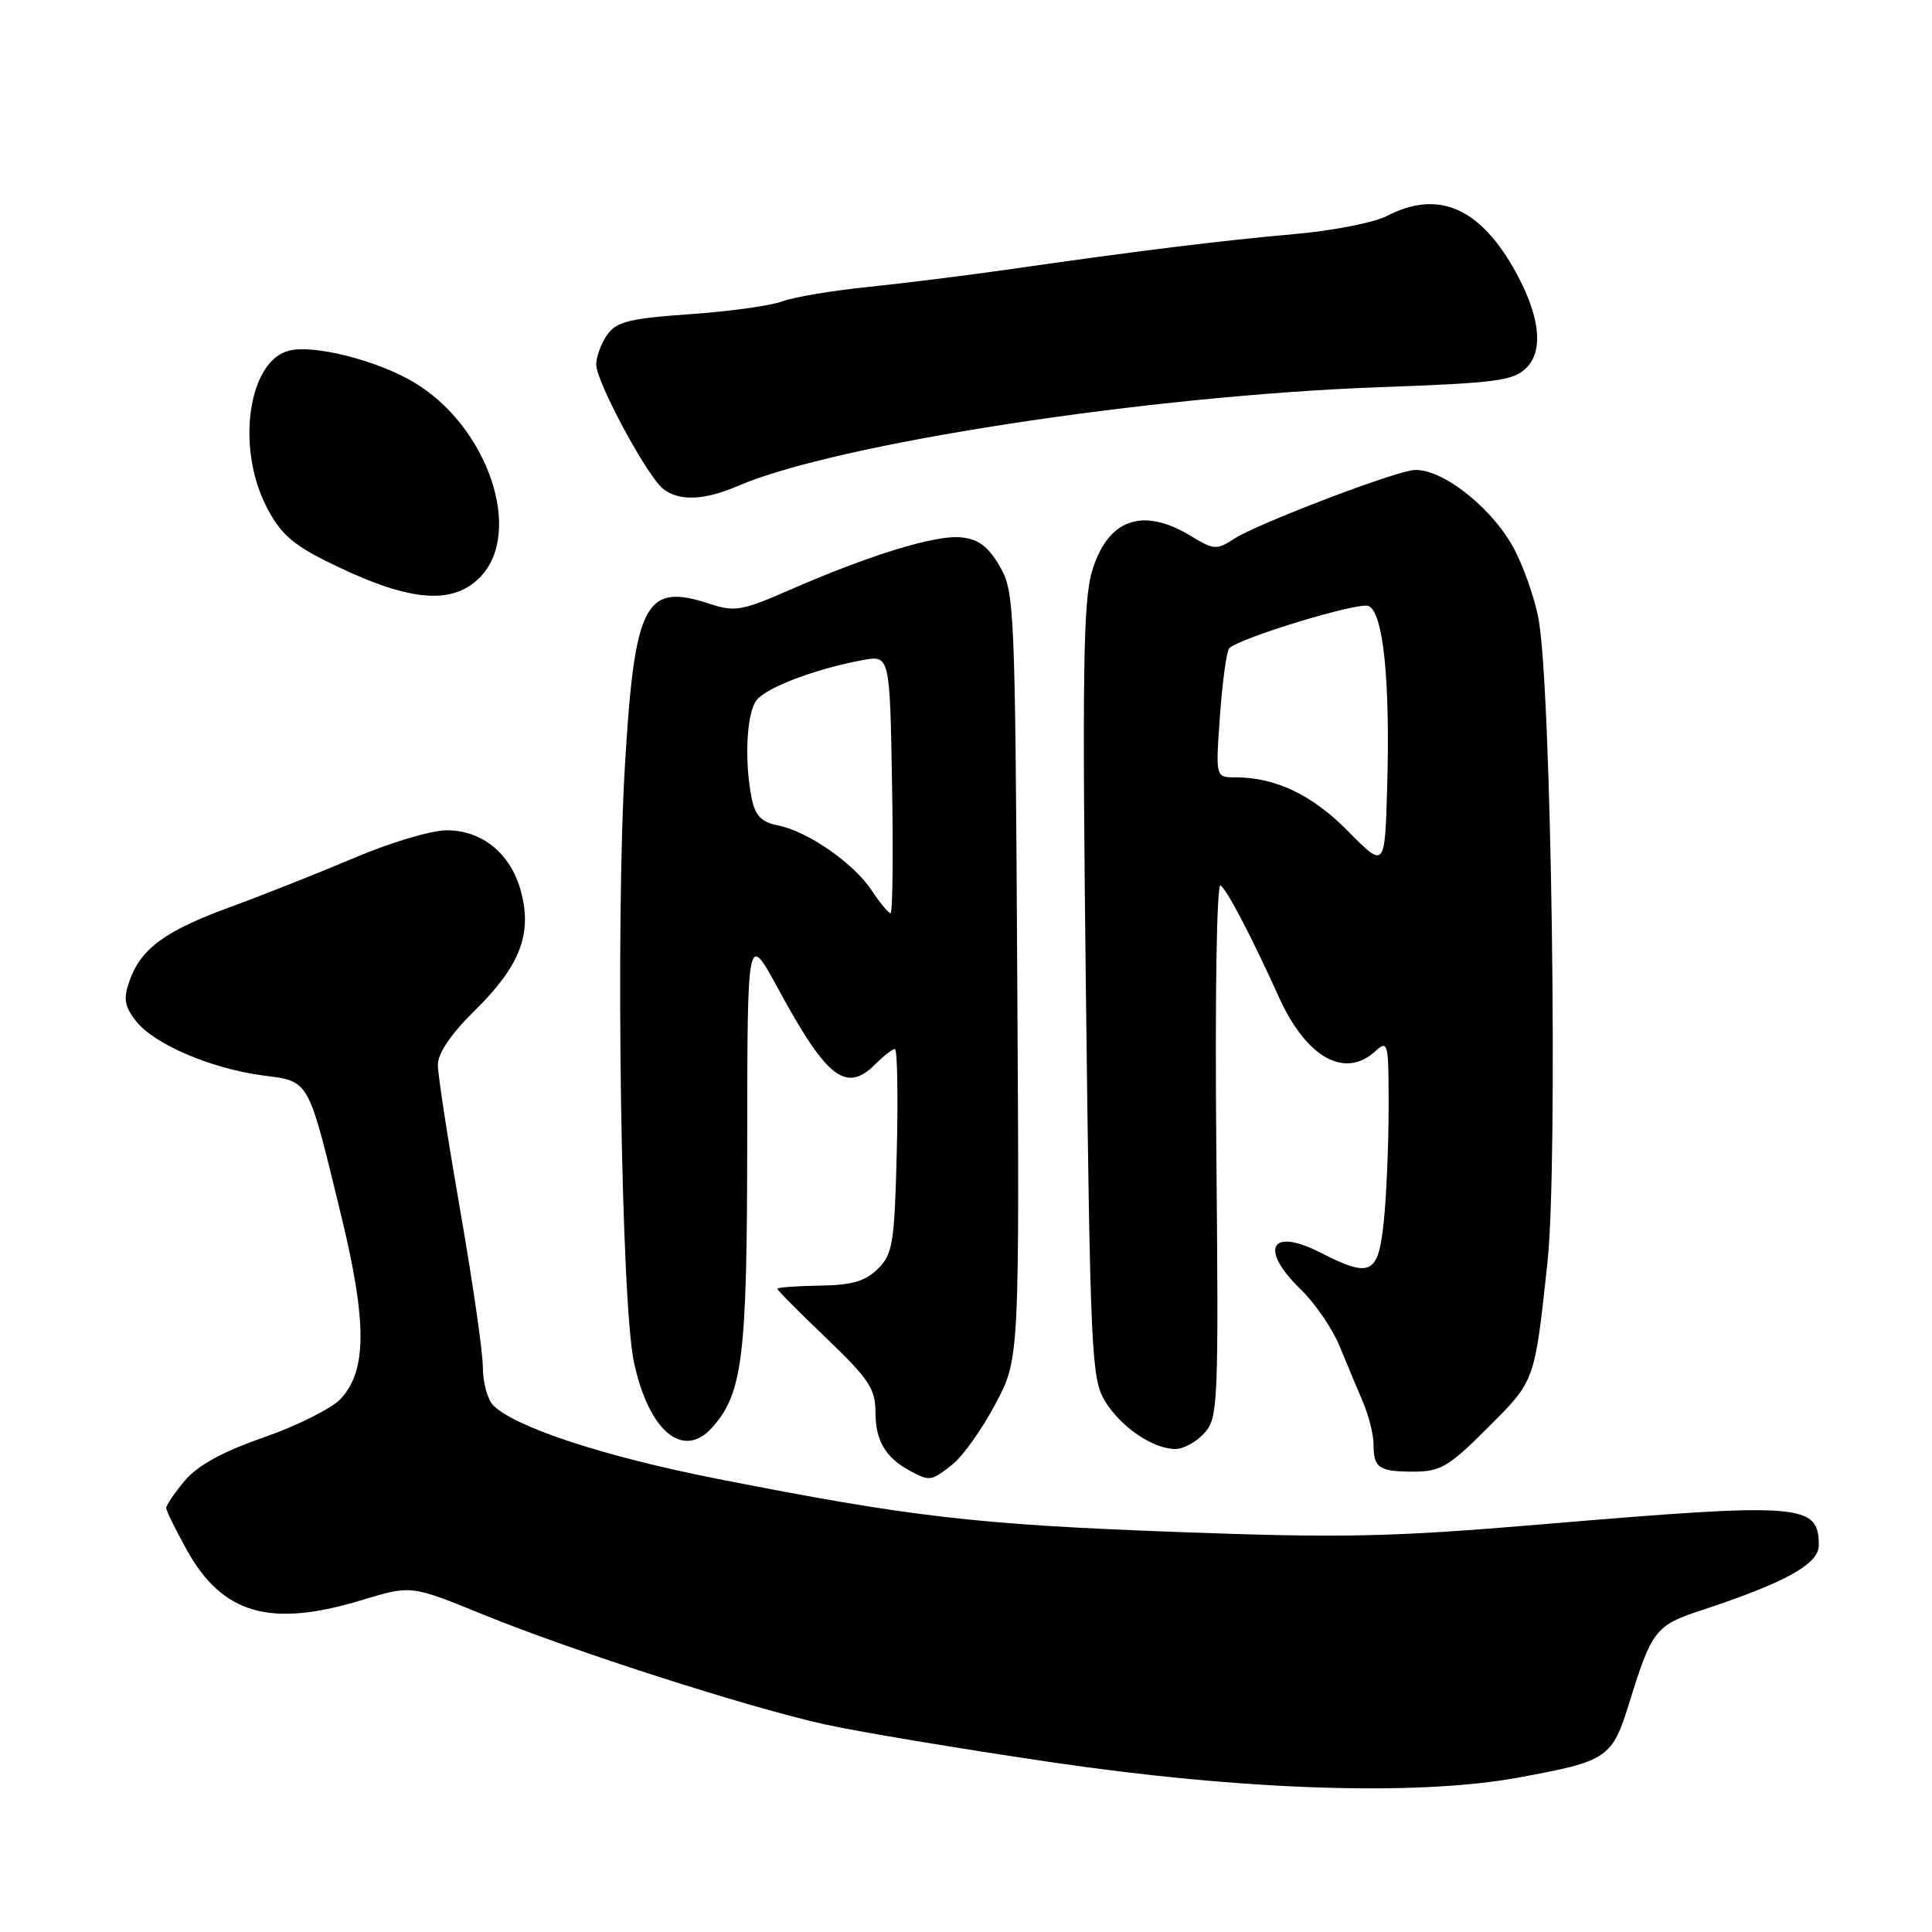 <?xml version="1.0" encoding="UTF-8" standalone="no"?>
<!DOCTYPE svg PUBLIC "-//W3C//DTD SVG 1.1//EN" "http://www.w3.org/Graphics/SVG/1.1/DTD/svg11.dtd" >
<svg xmlns="http://www.w3.org/2000/svg" xmlns:xlink="http://www.w3.org/1999/xlink" version="1.1" viewBox="0 0 256 256">
 <g >
 <path fill="currentColor"
d=" M 201.00 235.57 C 213.10 233.36 213.60 233.02 215.92 225.53 C 218.83 216.11 219.41 215.35 225.24 213.44 C 236.52 209.73 241.00 207.27 241.00 204.76 C 241.00 199.23 238.84 199.07 204.33 201.98 C 184.17 203.68 177.87 203.81 155.83 202.99 C 129.38 202.01 120.70 201.01 95.00 195.94 C 80.14 193.02 68.26 189.12 65.36 186.22 C 64.61 185.47 63.99 183.20 63.98 181.18 C 63.98 179.16 62.63 169.85 61.00 160.50 C 59.37 151.15 58.02 142.43 58.02 141.12 C 58.01 139.57 59.73 137.03 62.91 133.90 C 68.90 128.01 70.55 123.75 69.03 118.12 C 67.68 113.09 63.89 109.99 59.12 110.02 C 57.13 110.03 51.67 111.66 47.00 113.65 C 42.33 115.63 34.90 118.58 30.50 120.19 C 21.80 123.38 18.64 125.71 17.12 130.07 C 16.33 132.35 16.51 133.38 18.03 135.31 C 20.43 138.37 27.95 141.58 34.81 142.50 C 41.08 143.33 40.75 142.74 45.18 160.95 C 48.65 175.18 48.63 181.63 45.13 185.37 C 43.94 186.63 39.37 188.92 34.98 190.45 C 29.49 192.36 26.21 194.16 24.49 196.19 C 23.12 197.82 22.01 199.46 22.02 199.83 C 22.04 200.20 23.27 202.71 24.77 205.41 C 29.50 213.90 35.83 215.71 47.98 212.01 C 54.47 210.04 54.47 210.04 63.98 213.92 C 75.89 218.78 99.02 226.21 109.30 228.49 C 113.58 229.44 127.08 231.70 139.30 233.50 C 164.58 237.23 187.60 238.00 201.00 235.57 Z  M 126.19 194.06 C 127.55 193.00 130.10 189.41 131.87 186.09 C 135.09 180.06 135.09 180.06 134.79 129.28 C 134.51 80.18 134.43 78.38 132.45 75.00 C 130.92 72.39 129.62 71.42 127.33 71.20 C 123.94 70.86 115.21 73.55 104.59 78.19 C 98.31 80.94 97.34 81.10 94.00 80.00 C 85.48 77.19 84.09 79.84 82.81 101.38 C 81.54 122.55 82.30 172.59 84.00 180.50 C 85.96 189.62 90.49 193.43 94.32 189.20 C 98.41 184.68 99.00 179.92 99.01 151.12 C 99.03 123.50 99.03 123.50 103.10 131.00 C 109.57 142.92 112.11 144.89 116.00 141.00 C 117.10 139.90 118.26 139.00 118.58 139.00 C 118.90 139.00 119.01 145.06 118.83 152.48 C 118.53 164.72 118.30 166.15 116.34 168.11 C 114.66 169.78 112.91 170.29 108.59 170.35 C 105.51 170.40 103.00 170.59 103.00 170.77 C 103.00 170.95 105.92 173.90 109.50 177.32 C 115.10 182.68 116.00 184.02 116.00 187.08 C 116.00 190.86 117.29 193.09 120.50 194.85 C 123.19 196.31 123.36 196.29 126.19 194.06 Z  M 197.08 189.24 C 203.44 182.88 203.33 183.19 205.05 167.24 C 206.46 154.16 205.58 91.06 203.86 82.00 C 203.29 78.97 201.70 74.57 200.34 72.21 C 197.15 66.68 190.40 61.68 187.00 62.33 C 183.13 63.07 166.34 69.55 163.55 71.38 C 161.22 72.90 160.85 72.88 157.78 71.01 C 151.38 67.11 146.72 68.80 144.68 75.77 C 143.53 79.66 143.39 89.53 143.89 131.50 C 144.46 179.08 144.63 182.71 146.39 185.61 C 148.48 189.07 152.77 192.00 155.75 192.00 C 156.82 192.00 158.55 191.05 159.60 189.88 C 161.41 187.87 161.48 186.03 161.17 152.28 C 160.98 131.86 161.22 117.02 161.73 117.33 C 162.56 117.85 165.81 124.05 169.50 132.20 C 173.09 140.11 178.16 142.97 182.17 139.35 C 183.93 137.75 184.00 138.03 184.00 146.70 C 184.00 151.65 183.71 158.47 183.36 161.85 C 182.62 168.92 181.65 169.39 174.93 165.96 C 168.32 162.59 166.82 165.50 172.39 170.89 C 174.25 172.70 176.55 176.05 177.49 178.34 C 178.43 180.63 179.83 183.98 180.60 185.78 C 181.37 187.59 182.00 190.10 182.00 191.37 C 182.00 194.52 182.71 195.00 187.33 195.00 C 190.86 195.00 191.99 194.33 197.08 189.24 Z  M 63.55 76.55 C 69.48 70.61 64.64 56.38 54.72 50.58 C 49.82 47.71 41.56 45.64 38.30 46.46 C 32.94 47.81 31.26 59.13 35.25 67.03 C 37.02 70.54 38.67 72.07 43.00 74.24 C 53.82 79.67 59.75 80.34 63.55 76.55 Z  M 97.78 64.39 C 110.74 58.79 152.20 52.41 182.90 51.30 C 198.28 50.75 200.55 50.45 202.26 48.74 C 204.66 46.34 203.99 41.47 200.43 35.32 C 195.82 27.38 190.39 25.19 183.79 28.61 C 182.09 29.49 176.60 30.57 171.59 31.01 C 161.86 31.87 150.85 33.23 134.00 35.65 C 128.22 36.48 119.65 37.55 114.95 38.03 C 110.25 38.51 105.18 39.36 103.68 39.93 C 102.19 40.50 96.68 41.26 91.44 41.63 C 83.37 42.20 81.68 42.62 80.45 44.37 C 79.65 45.51 79.00 47.28 79.00 48.31 C 79.00 50.57 85.69 63.00 87.84 64.75 C 89.93 66.44 93.32 66.32 97.78 64.39 Z  M 115.50 117.98 C 113.10 114.36 107.04 110.16 103.08 109.37 C 100.88 108.93 100.07 108.09 99.60 105.77 C 98.61 100.78 98.92 94.49 100.25 92.78 C 101.56 91.09 108.00 88.65 114.23 87.48 C 117.91 86.79 117.91 86.79 118.20 103.90 C 118.37 113.31 118.28 121.00 118.00 121.00 C 117.72 121.00 116.60 119.64 115.50 117.98 Z  M 178.67 110.18 C 173.90 105.33 169.03 103.00 163.67 103.00 C 161.06 103.00 161.06 103.00 161.66 94.75 C 161.99 90.21 162.54 86.23 162.88 85.90 C 164.30 84.51 179.94 79.76 181.32 80.29 C 183.28 81.05 184.22 90.12 183.81 104.29 C 183.50 115.08 183.50 115.08 178.67 110.18 Z "/>
</g>
</svg>